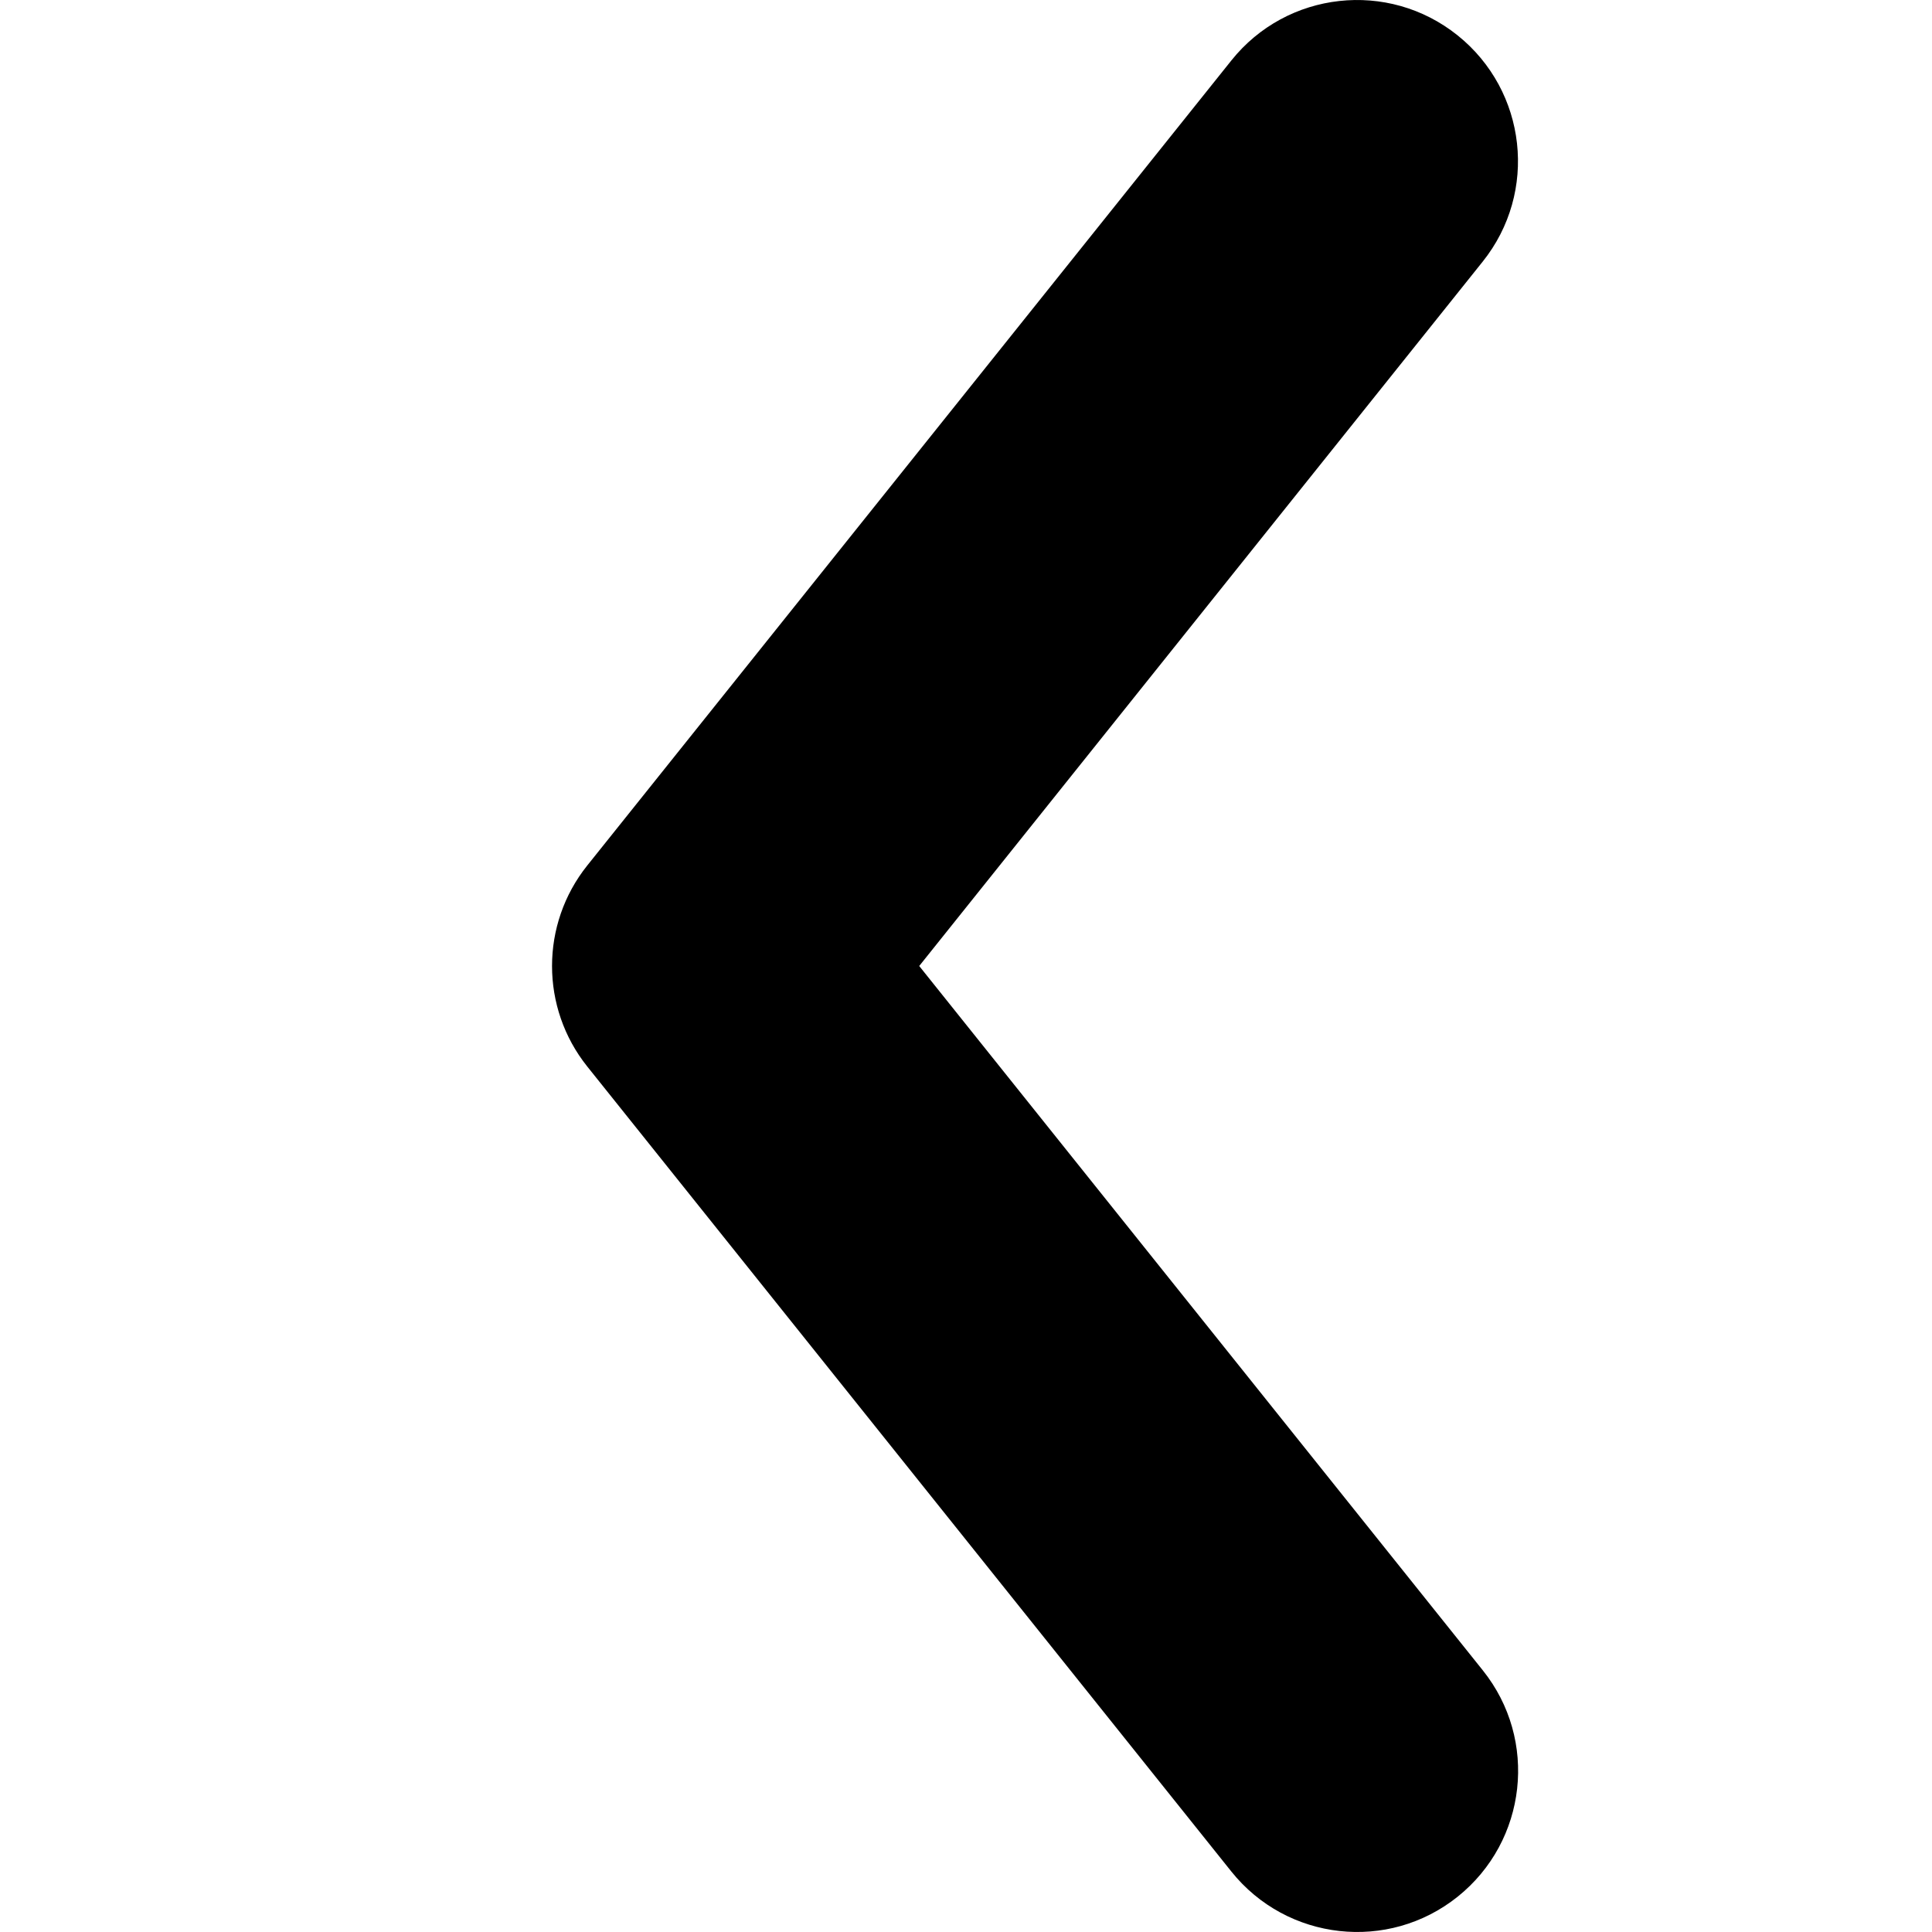 <svg width="14" height="14" viewBox="0 0 14 14" fill="none" xmlns="http://www.w3.org/2000/svg">
<path fill-rule="evenodd" clip-rule="evenodd" d="M10.562,0.256c0.503,0.403,0.585,1.137,0.182,1.64L6.661,7l4.084,5.104
	c0.403,0.503,0.321,1.237-0.182,1.64c-0.503,0.403-1.237,0.321-1.64-0.182L4.256,7.729
	c-0.341-0.426-0.341-1.032,0-1.458l4.667-5.833C9.325-0.065,10.059-0.147,10.562,0.256z" fill="black"/>
</svg>

